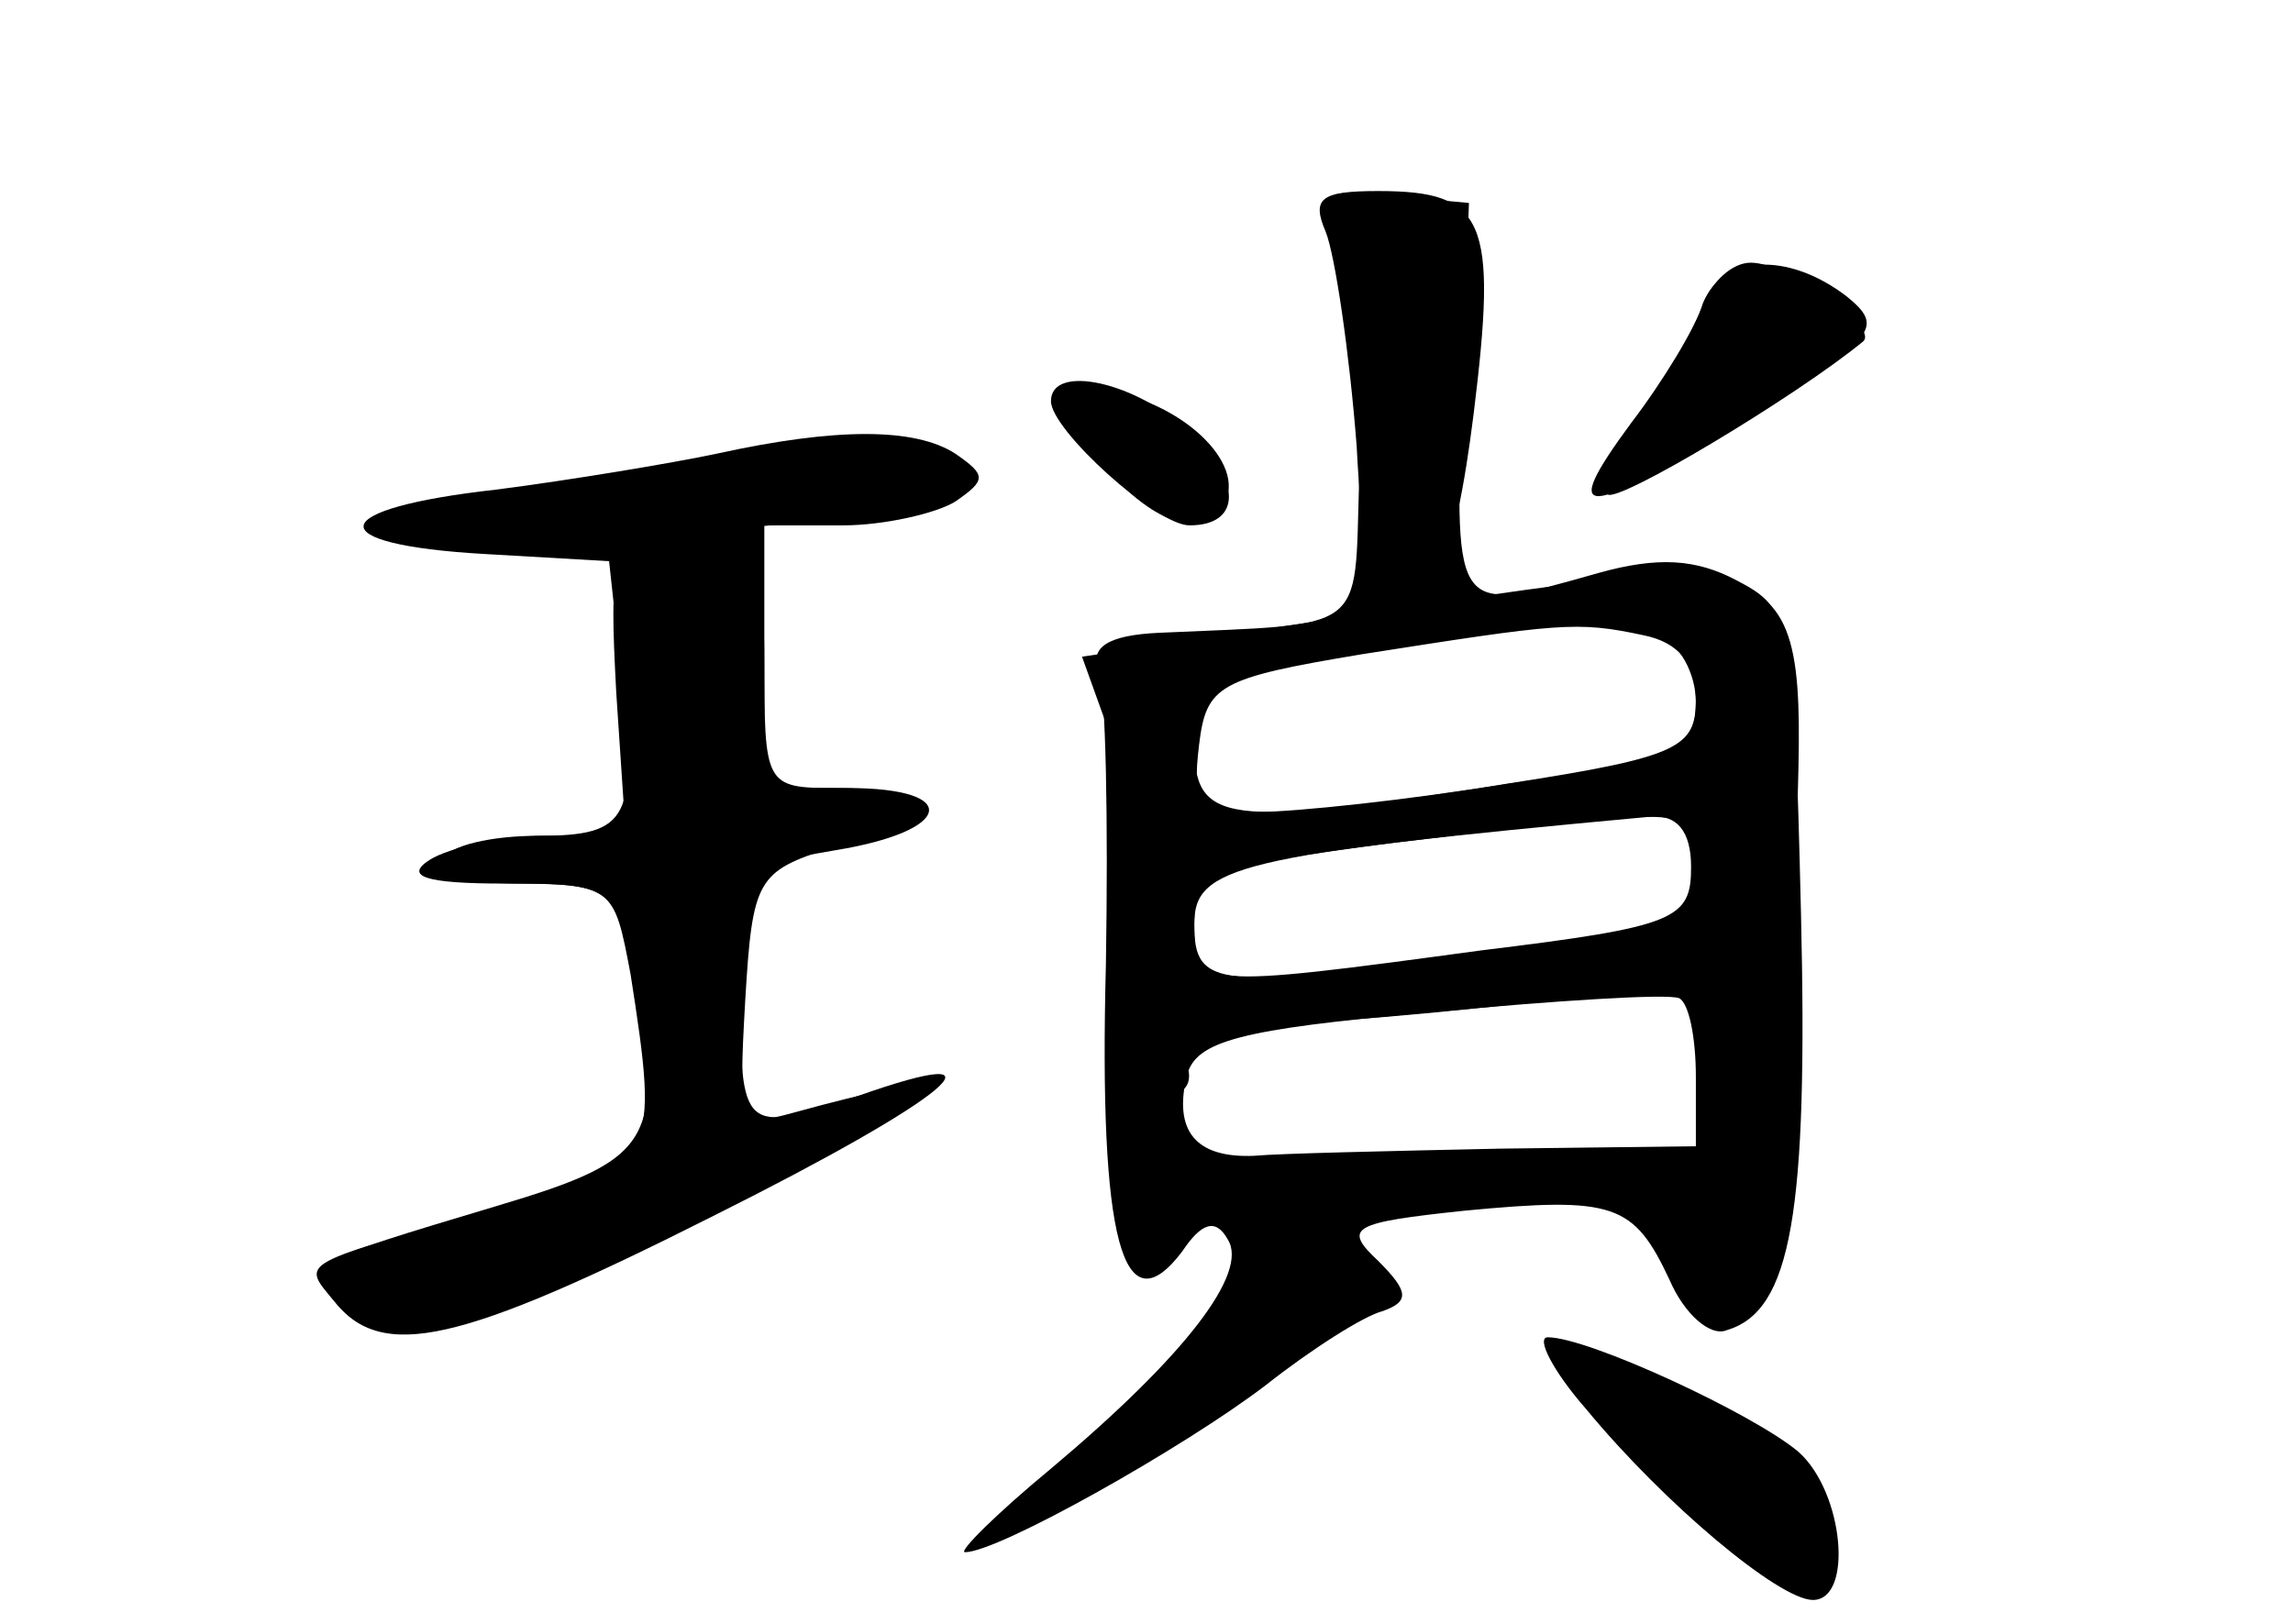 <?xml version="1.0" standalone="no"?>
<!DOCTYPE svg PUBLIC "-//W3C//DTD SVG 20010904//EN"
 "http://www.w3.org/TR/2001/REC-SVG-20010904/DTD/svg10.dtd">
<svg version="1.0" xmlns="http://www.w3.org/2000/svg"
 width="96pt" height="68pt" viewBox="0 0 96 68"
 preserveAspectRatio="xMidYMid meet">
<g transform="translate(0,68) scale(0.1,-0.1)" fill="#000000" stroke="none">
<g id="part-0" class="char-part">
  <path d="M561 568 c5 -18 9 -59 8 -90 -2 -64 4 -59 -84 -63 -21 -1 -29 -6 -25
-16 3 -8 4 -63 3 -123 -3 -115 7 -153 32 -120 8 12 14 14 19 5 9 -14 -18 -49
-74 -96 -23 -19 -39 -35 -36 -35 14 0 92 44 126 70 19 15 41 29 49 31 11 4 11
8 -2 21 -15 14 -11 16 36 21 63 6 71 3 86 -29 6 -14 17 -24 24 -21 27 8 34 49
31 175 -3 123 -4 127 -27 139 -17 9 -33 10 -58 3 -60 -17 -60 -18 -57 73 l3
82 -32 3 c-32 3 -32 3 -22 -30z m127 -154 c15 -3 22 -12 22 -27 0 -20 -7 -24
-78 -35 -42 -7 -90 -12 -105 -12 -25 0 -28 3 -25 28 3 25 8 28 68 38 83 13 90
14 118 8z m20 -97 c0 -22 -6 -25 -88 -35 -118 -16 -120 -16 -120 11 0 24 17
29 191 45 11 1 17 -6 17 -21z m2 -88 l0 -29 -82 -1 c-46 -1 -92 -2 -103 -3
-24 -1 -34 10 -28 34 4 14 22 19 101 26 53 5 100 8 105 6 4 -2 7 -16 7 -33z"/>
  <path d="M713 553 c-3 -10 -15 -31 -26 -46 -10 -16 -17 -31 -14 -34 4 -4 79
41 107 64 7 6 -31 33 -47 33 -8 0 -16 -8 -20 -17z"/>
  <path d="M452 499 c21 -32 45 -46 58 -33 15 15 -10 43 -44 50 -28 5 -29 4 -14
-17z"/>
  <path d="M300 490 c-19 -4 -61 -11 -92 -15 -72 -8 -75 -23 -5 -27 l52 -3 5
-46 c7 -62 4 -69 -35 -69 -19 0 -37 -4 -40 -10 -4 -6 9 -10 33 -10 36 0 40 -3
46 -31 15 -77 11 -84 -56 -104 -80 -24 -81 -24 -67 -41 19 -23 49 -15 159 42
95 50 101 57 32 38 -22 -6 -23 -5 -20 47 3 51 5 54 36 64 40 12 42 25 2 25
-30 0 -30 1 -30 55 l0 55 33 0 c17 0 39 5 47 10 13 9 13 11 0 20 -17 11 -50
11 -100 0z"/>
  <path d="M664 90 c33 -40 81 -80 95 -80 17 0 13 45 -6 62 -19 16 -88 48 -105
48 -5 0 2 -14 16 -30z"/>
</g>
<g id="part-1" class="char-part">
  <path d="M233 477 c-108 -15 -93 -31 20 -23 108 8 147 15 147 27 0 11 -71 9
-167 -4z"/>
</g>
<g id="part-2" class="char-part">
  <path d="M280 452 c-24 -3 -25 -5 -22 -62 l4 -60 -34 0 c-18 0 -40 -5 -48 -10
-11 -7 -2 -10 31 -10 46 0 46 -1 53 -38 12 -77 11 -79 -51 -97 -90 -25 -87
-23 -73 -40 20 -25 52 -18 159 36 98 49 128 74 60 50 -48 -16 -49 -15 -49 43
l0 53 40 7 c49 8 53 26 5 26 l-35 0 0 49 c0 54 -3 58 -40 53z"/>
</g>
<g id="part-3" class="char-part">
  <path d="M555 583 c4 -10 10 -51 13 -90 2 -40 7 -73 11 -73 20 1 30 23 38 87
10 81 5 93 -40 93 -24 0 -28 -3 -22 -17z"/>
  <path d="M713 553 c-3 -10 -17 -33 -30 -50 -31 -42 -21 -41 50 3 53 33 56 37
40 50 -25 19 -52 17 -60 -3z"/>
  <path d="M440 512 c0 -12 44 -52 58 -52 22 0 22 19 0 39 -22 21 -58 29 -58 13z"/>
</g>
<g id="part-4" class="char-part">
  <path d="M559 421 l-106 -16 9 -25 c6 -14 7 -55 4 -92 -6 -64 -5 -68 15 -68
14 0 19 5 16 14 -4 10 14 15 81 20 48 4 97 10 110 13 17 4 22 1 22 -16 0 -14
6 -21 19 -21 18 0 20 9 23 96 4 128 8 126 -193 95z m135 -7 c9 -3 16 -16 16
-28 0 -20 -8 -24 -77 -34 -122 -19 -133 -17 -133 17 0 28 2 30 63 39 79 12
111 14 131 6z m16 -97 c0 -22 -6 -25 -82 -35 -119 -17 -128 -16 -128 11 0 22
6 24 83 34 131 16 127 16 127 -10z"/>
</g>
<g id="part-5" class="char-part">
  <path d="M519 138 c-7 -13 -31 -40 -53 -61 -38 -36 -35 -35 38 14 64 43 75 54
60 60 -29 12 -32 11 -45 -13z"/>
  <path d="M672 96 c10 -7 14 -17 10 -21 -4 -5 1 -5 10 -2 12 4 15 2 12 -7 -3
-8 5 -21 18 -30 29 -20 35 -20 35 2 0 22 -16 44 -28 36 -5 -3 -9 -1 -9 4 0 6
-15 15 -32 21 -28 9 -30 9 -16 -3z m78 -40 c0 -2 -7 -7 -16 -10 -8 -3 -12 -2
-9 4 6 10 25 14 25 6z"/>
</g>
</g>
</svg>